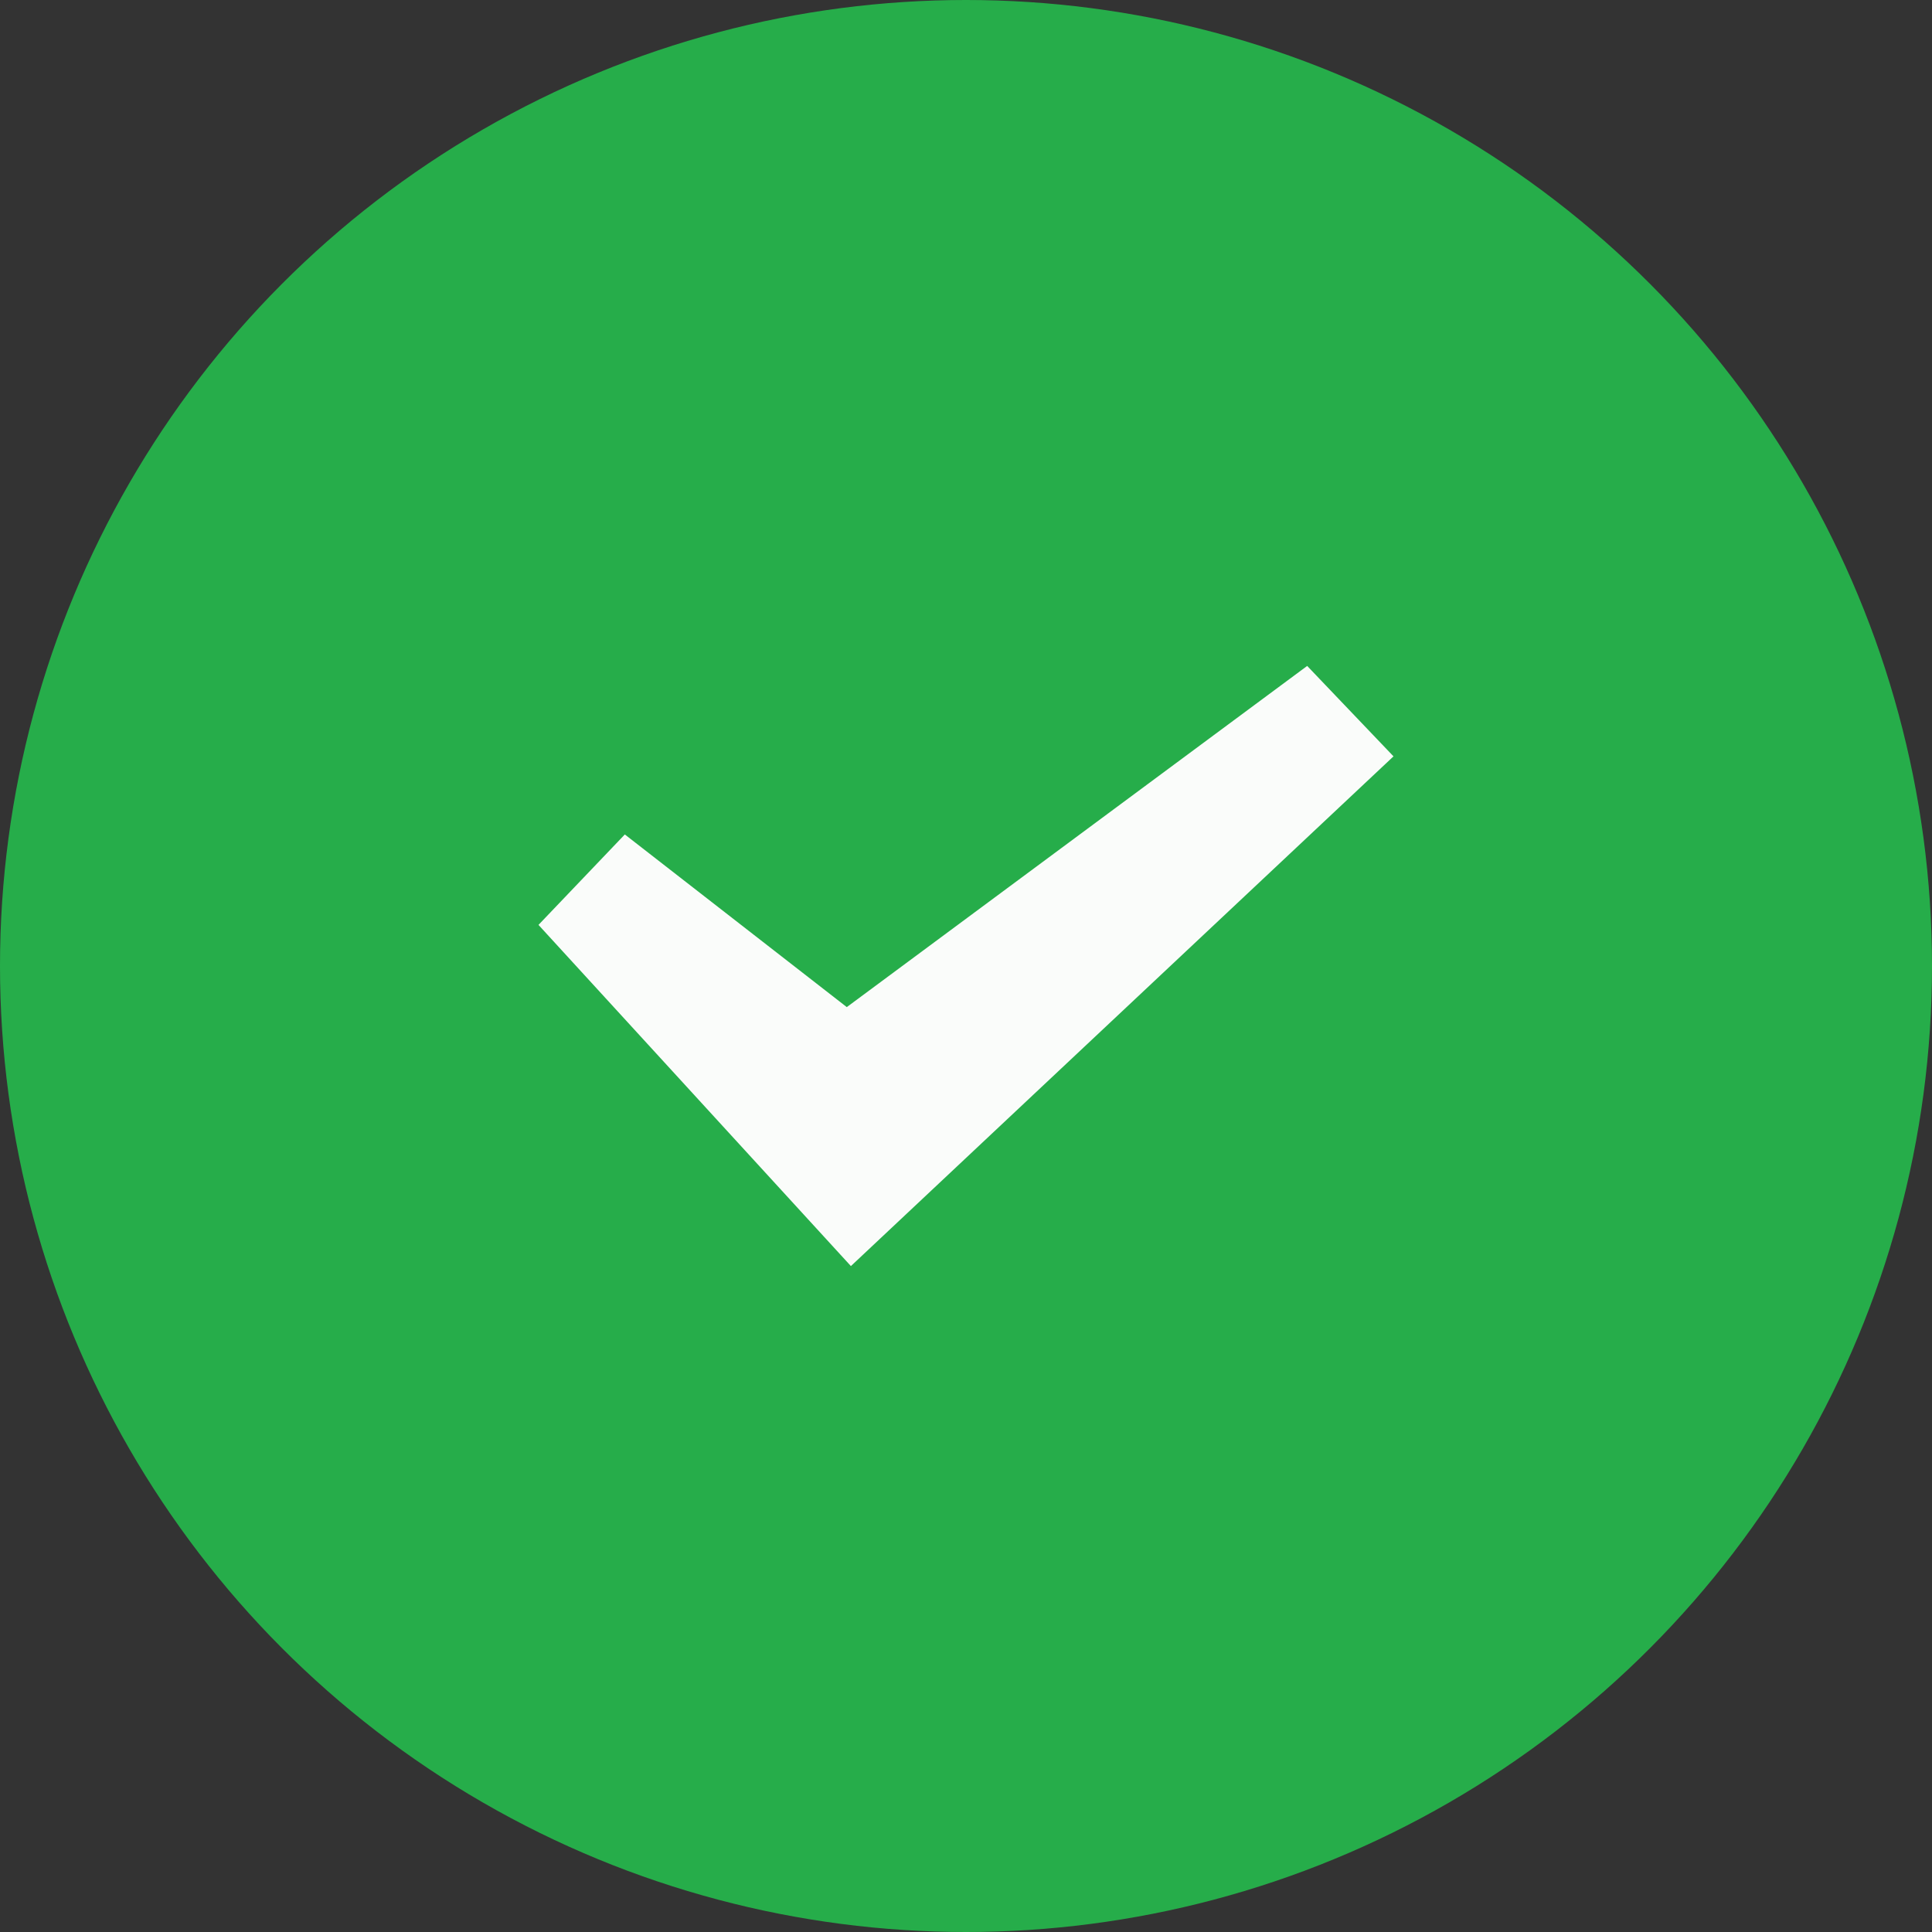 <?xml version="1.0" encoding="utf-8"?>
<!-- Generator: Adobe Illustrator 19.1.0, SVG Export Plug-In . SVG Version: 6.00 Build 0)  -->
<svg version="1.1" id="Layer_1" xmlns="http://www.w3.org/2000/svg" xmlns:xlink="http://www.w3.org/1999/xlink" x="0px" y="0px"
	 viewBox="9 -8 47 47" style="enable-background:new 9 -8 47 47;" xml:space="preserve">
<rect x="9" y="-8" width="47" height="47" fill="#333333" stroke="none"/>
<style type="text/css">
	.st0{fill:none;enable-background:new    ;}
	.st1{fill:#26AD4A;}
	.st2{fill:#FAFCFA;}
</style>
<path class="st0" d="z"/>
<circle class="st1" cx="32.5" cy="15.5" r="23.5"/>
<g id="Shape_92_copy">
	<g>
		<polygon class="st2" points="40.8,8.2 29.6,16.5 24.2,12.3 22.1,14.5 29.7,22.8 42.9,10.4 		"/>
	</g>
</g>
</svg>
